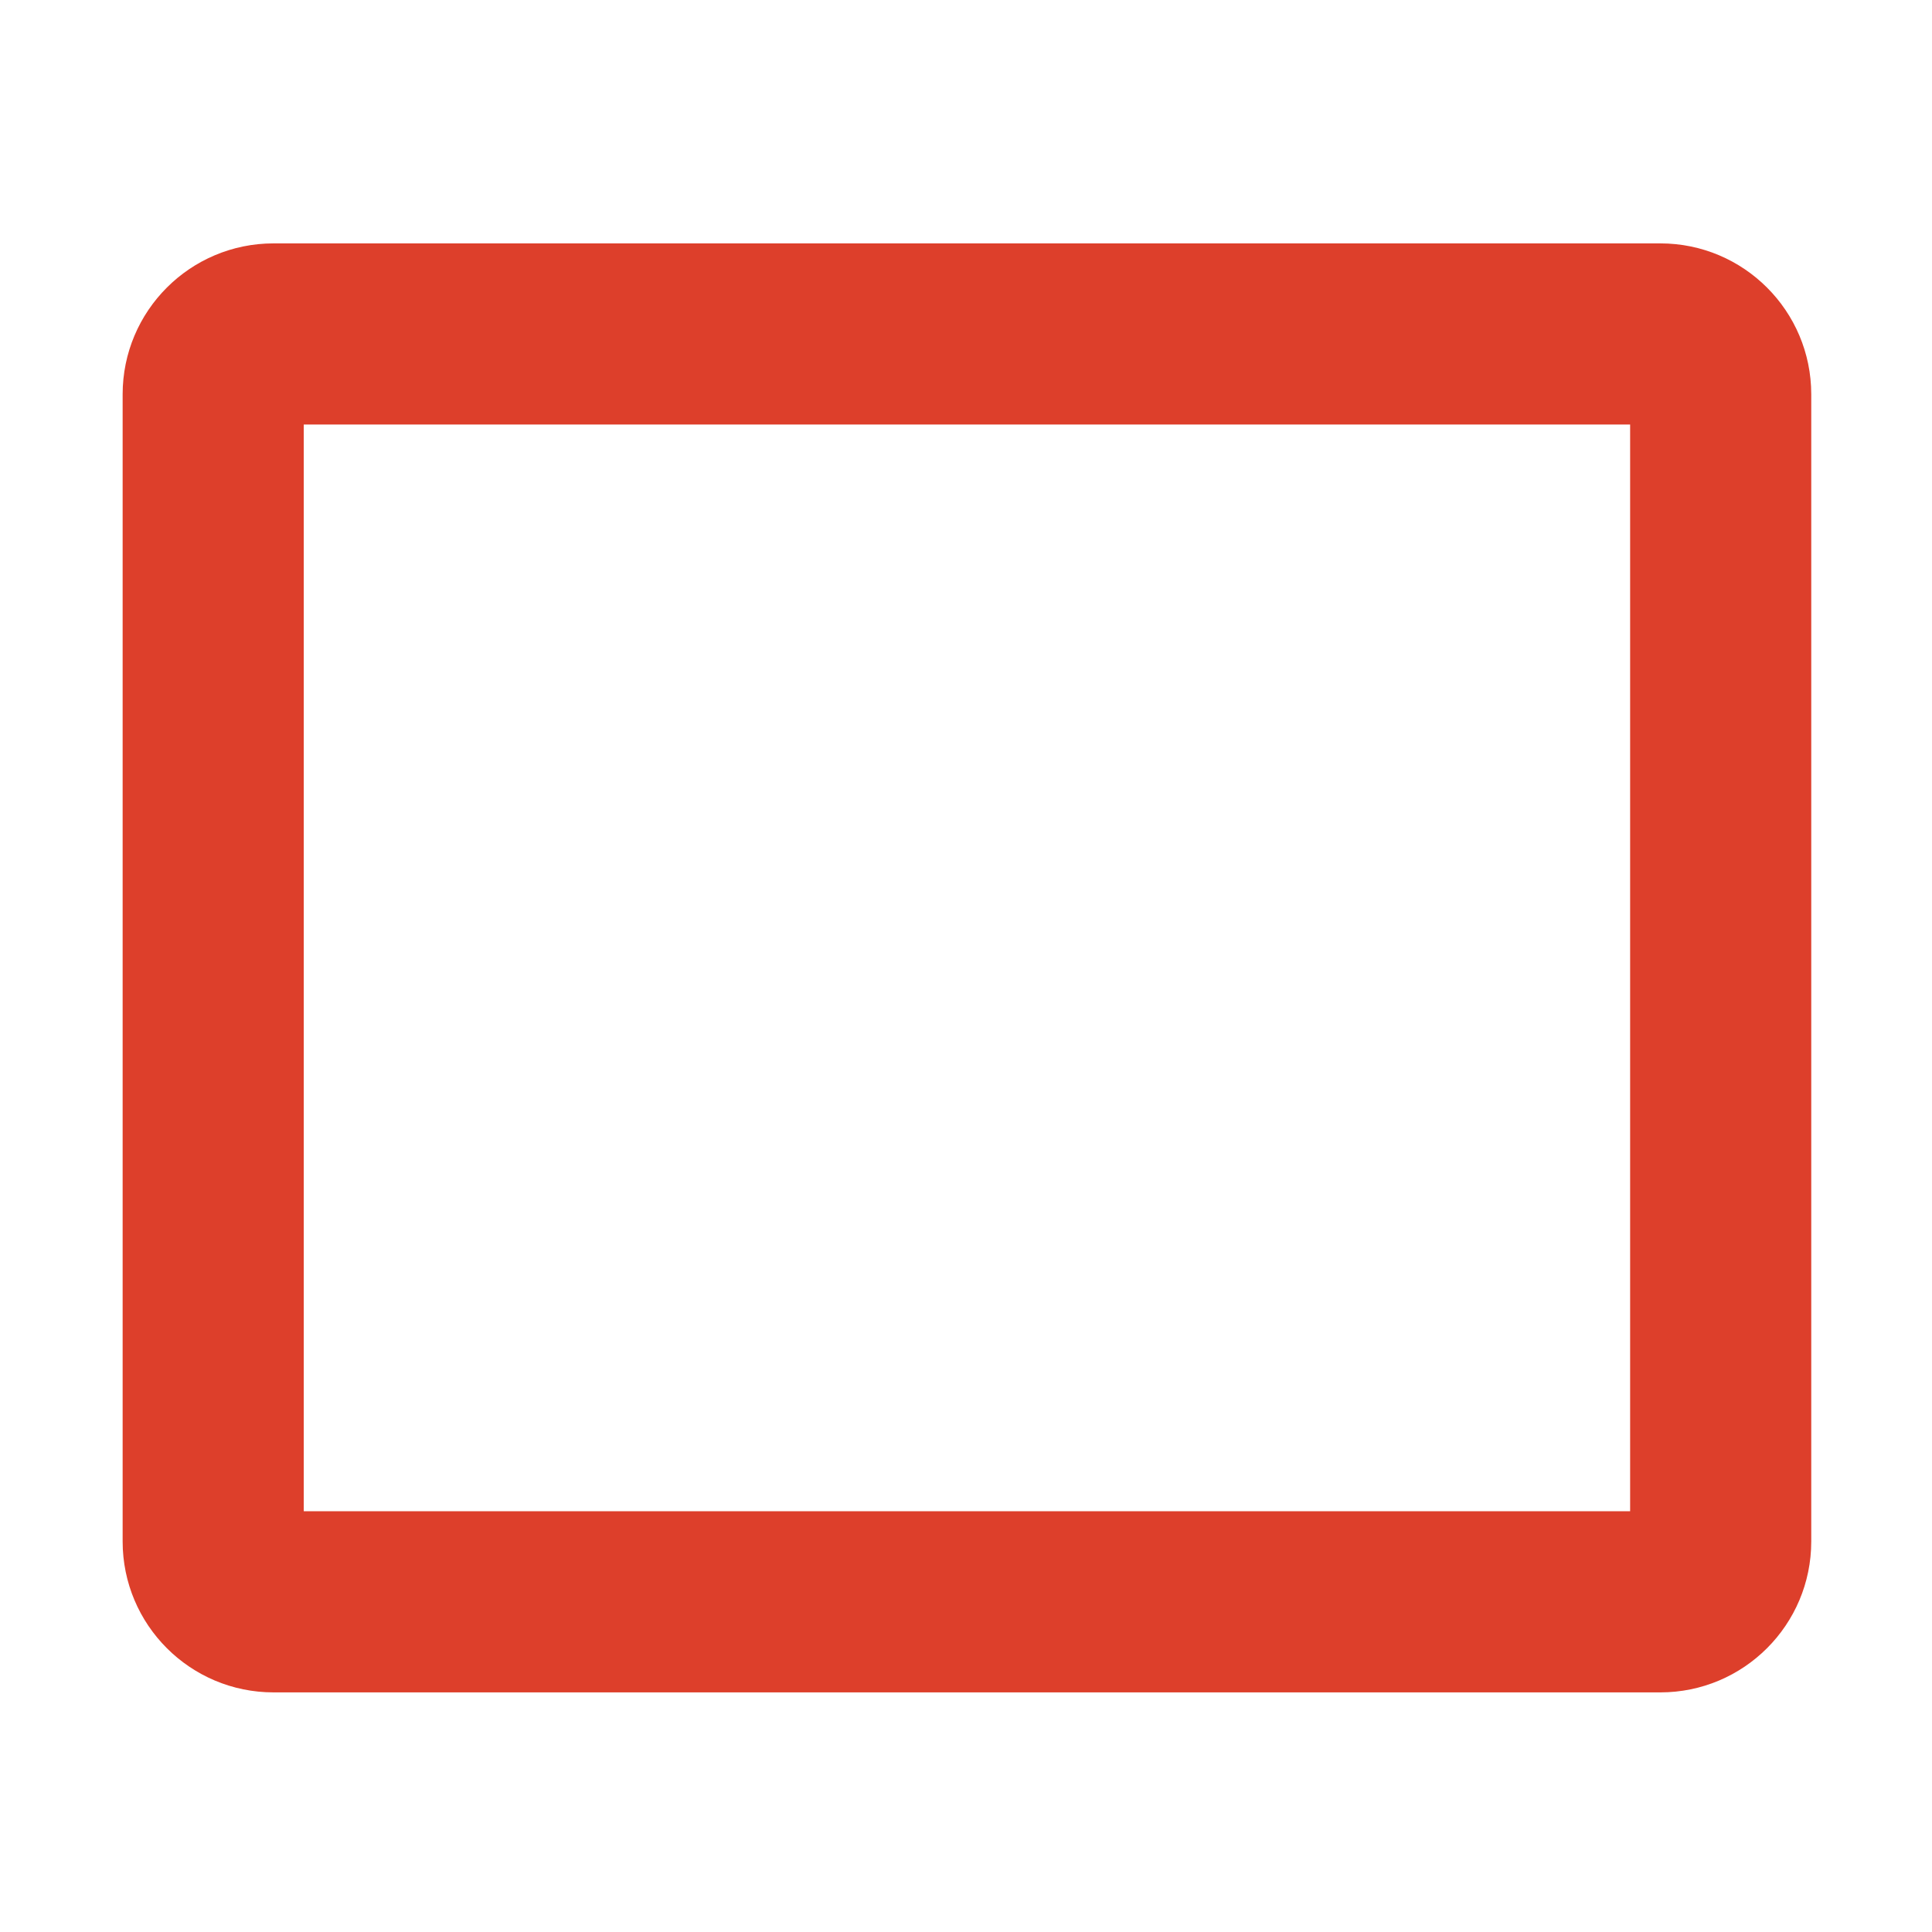 <?xml version="1.0" standalone="no"?><!DOCTYPE svg PUBLIC "-//W3C//DTD SVG 1.1//EN" "http://www.w3.org/Graphics/SVG/1.1/DTD/svg11.dtd"><svg t="1701094997288" class="icon" viewBox="0 0 1024 1024" version="1.1" xmlns="http://www.w3.org/2000/svg" p-id="14001" xmlns:xlink="http://www.w3.org/1999/xlink" width="200" height="200"><path d="M0 0h1024v1024H0z" fill="#d81e06" fill-opacity="0" p-id="14002"></path><path d="M880 129c44.183 0 80 35.817 80 80v608c0 44.183-35.817 80-80 80H145c-44.183 0-80-35.817-80-80V209c0-44.183 35.817-80 80-80h735z m-16 96H161v576h703V225z" fill="#d81e06" fill-opacity=".848" p-id="14003"></path></svg>